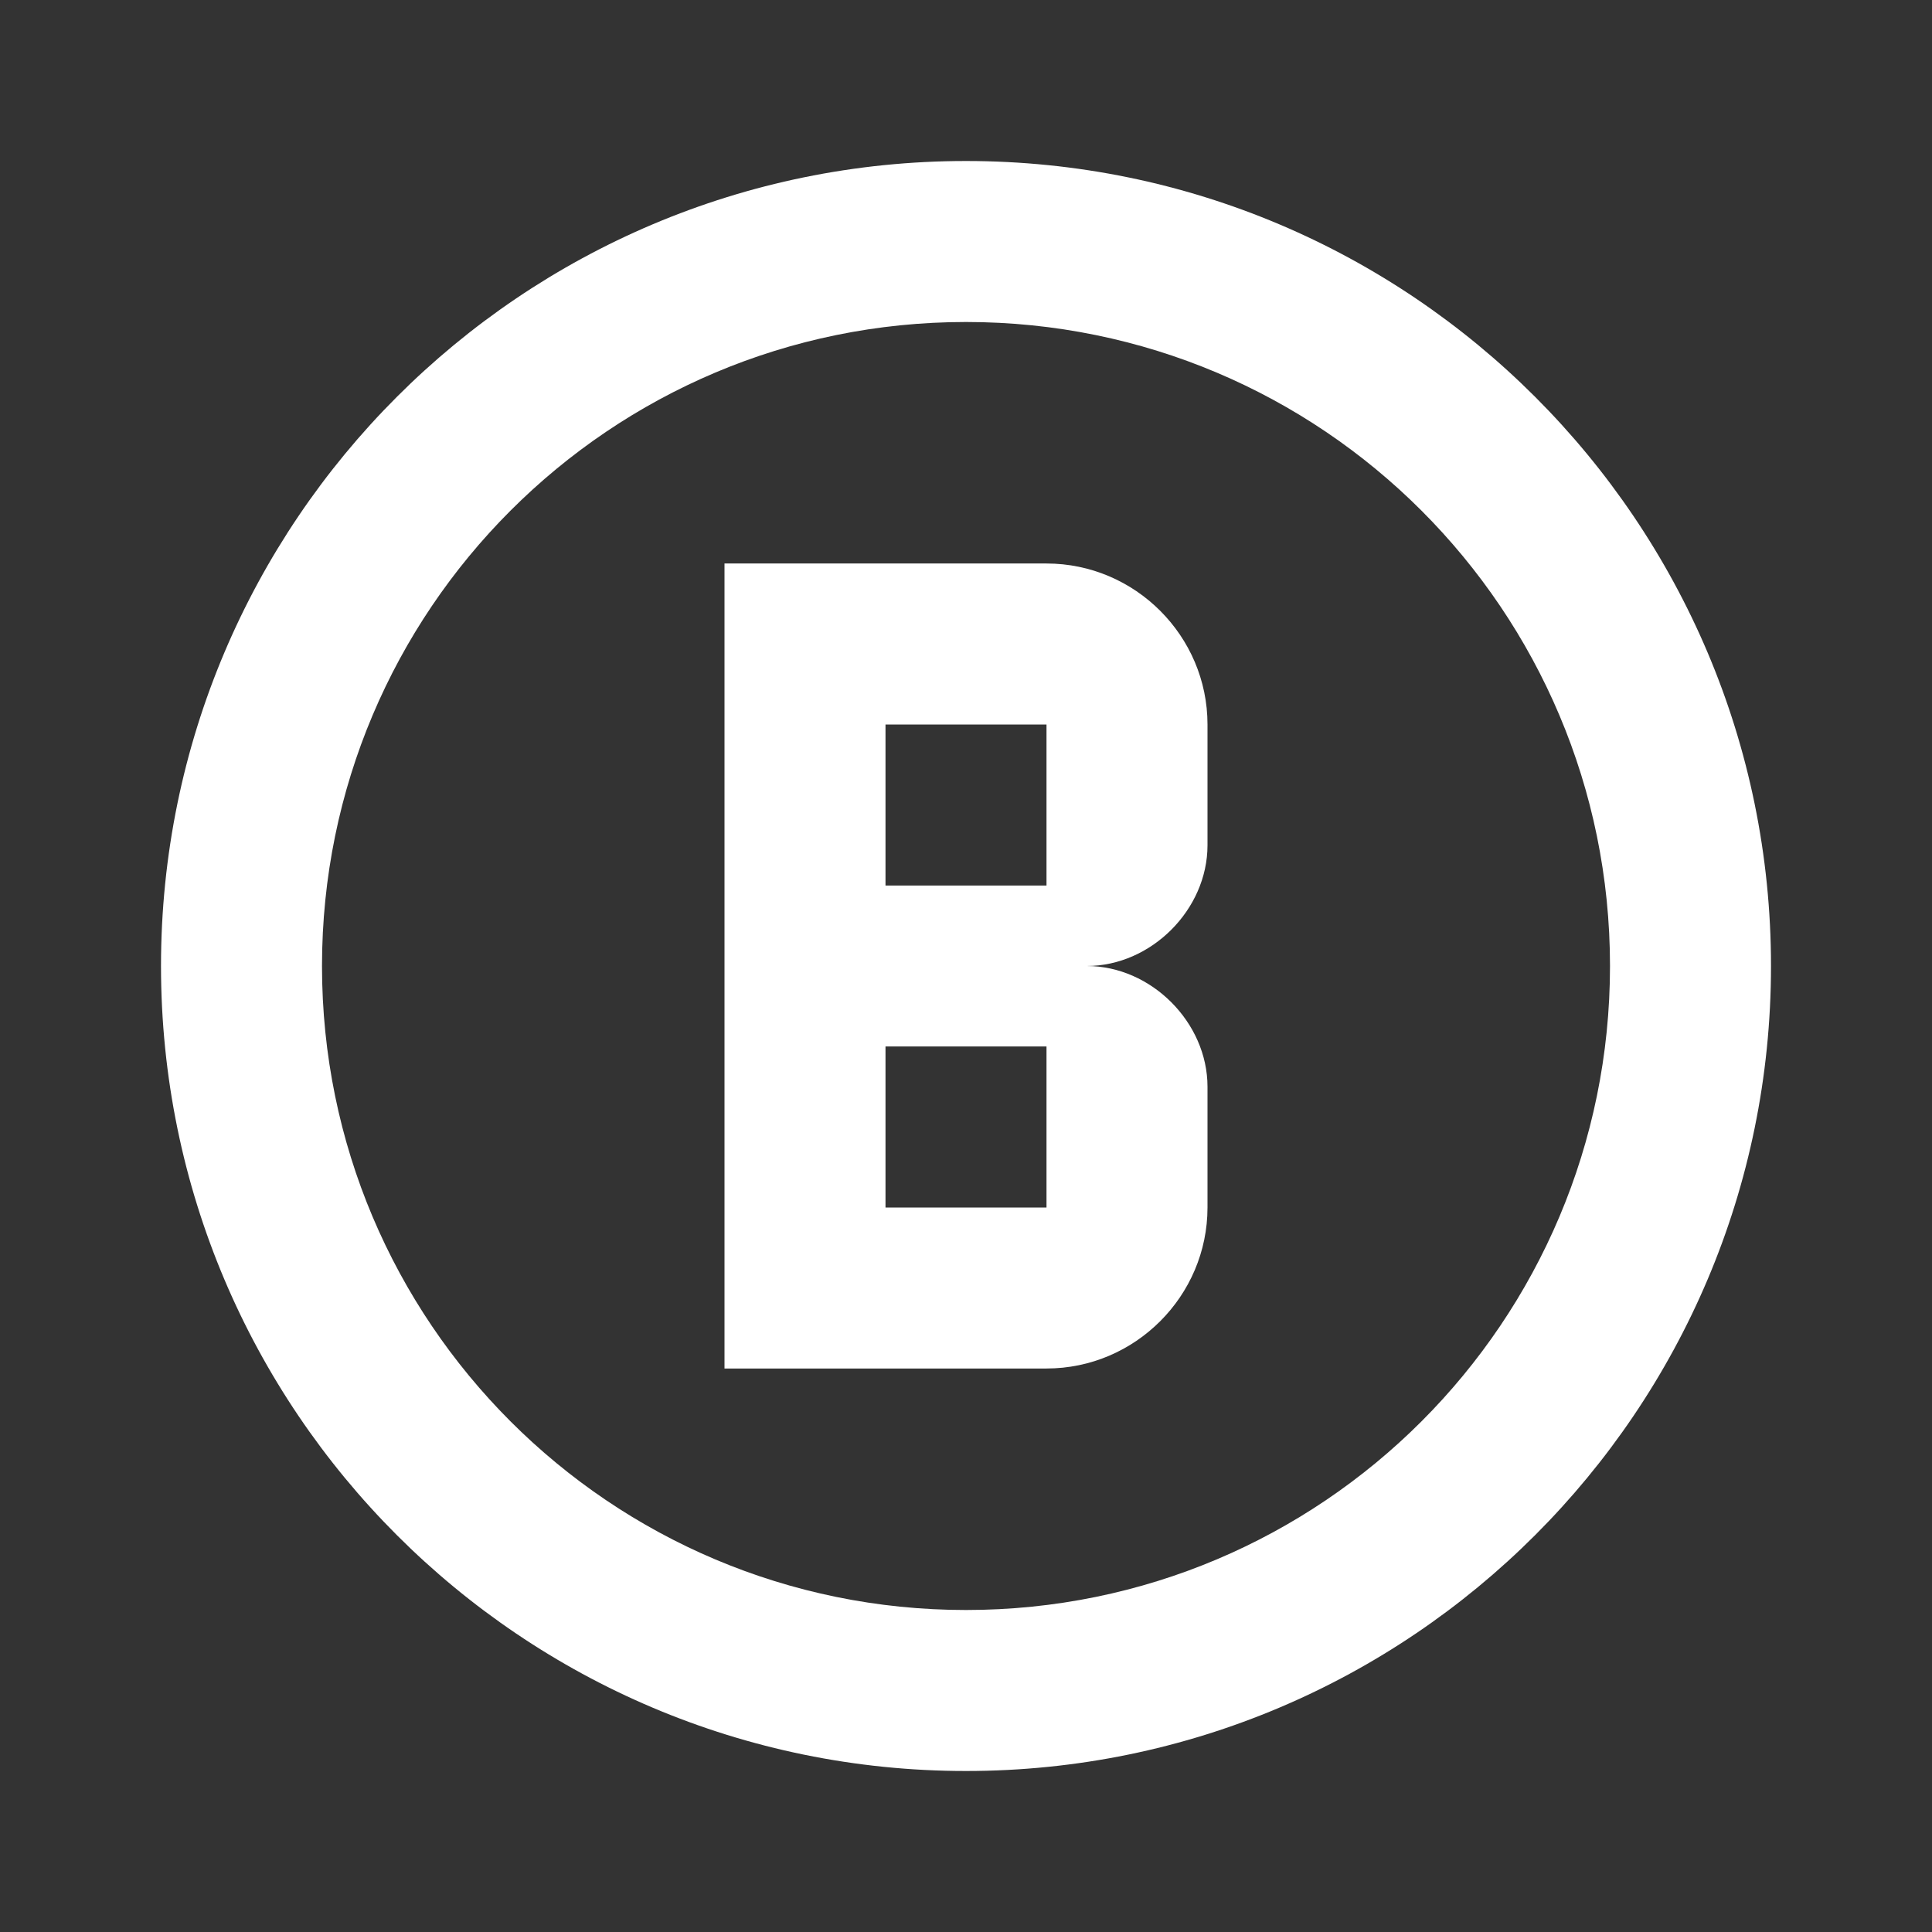 <?xml version="1.0" encoding="UTF-8"?><!DOCTYPE svg PUBLIC "-//W3C//DTD SVG 1.1//EN" "http://www.w3.org/Graphics/SVG/1.1/DTD/svg11.dtd"><svg xmlns="http://www.w3.org/2000/svg" xmlns:xlink="http://www.w3.org/1999/xlink" version="1.1" width="512" height="512" viewBox="0 0 512 512"><rect x="0" y="0" width="512" height="512" fill="#333333" stroke="none"/>    <path fill="#ffffff" transform="scale(1, -1) translate(0, -448)" glyph-name="alpha-b-circle-outline" unicode="&#xFBCC;" horiz-adv-x="512" d=" M320 224C320 206.933 305.067 192 288 192C305.067 192 320 177.067 320 160V128C320 104.533 300.8 85.333 277.333 85.333H192V298.667H277.333C300.8 298.667 320 279.467 320 256V224M277.333 128V170.667H234.667V128H277.333M277.333 213.333V256H234.667V213.333H277.333M256 405.333C373.76 405.333 469.333 309.76 469.333 192S373.76 -21.333 256 -21.333S42.667 74.24 42.667 192S138.24 405.333 256 405.333M256 362.667C161.707 362.667 85.333 286.293 85.333 192S161.707 21.333 256 21.333S426.667 97.707 426.667 192S350.293 362.667 256 362.667z" /></svg>